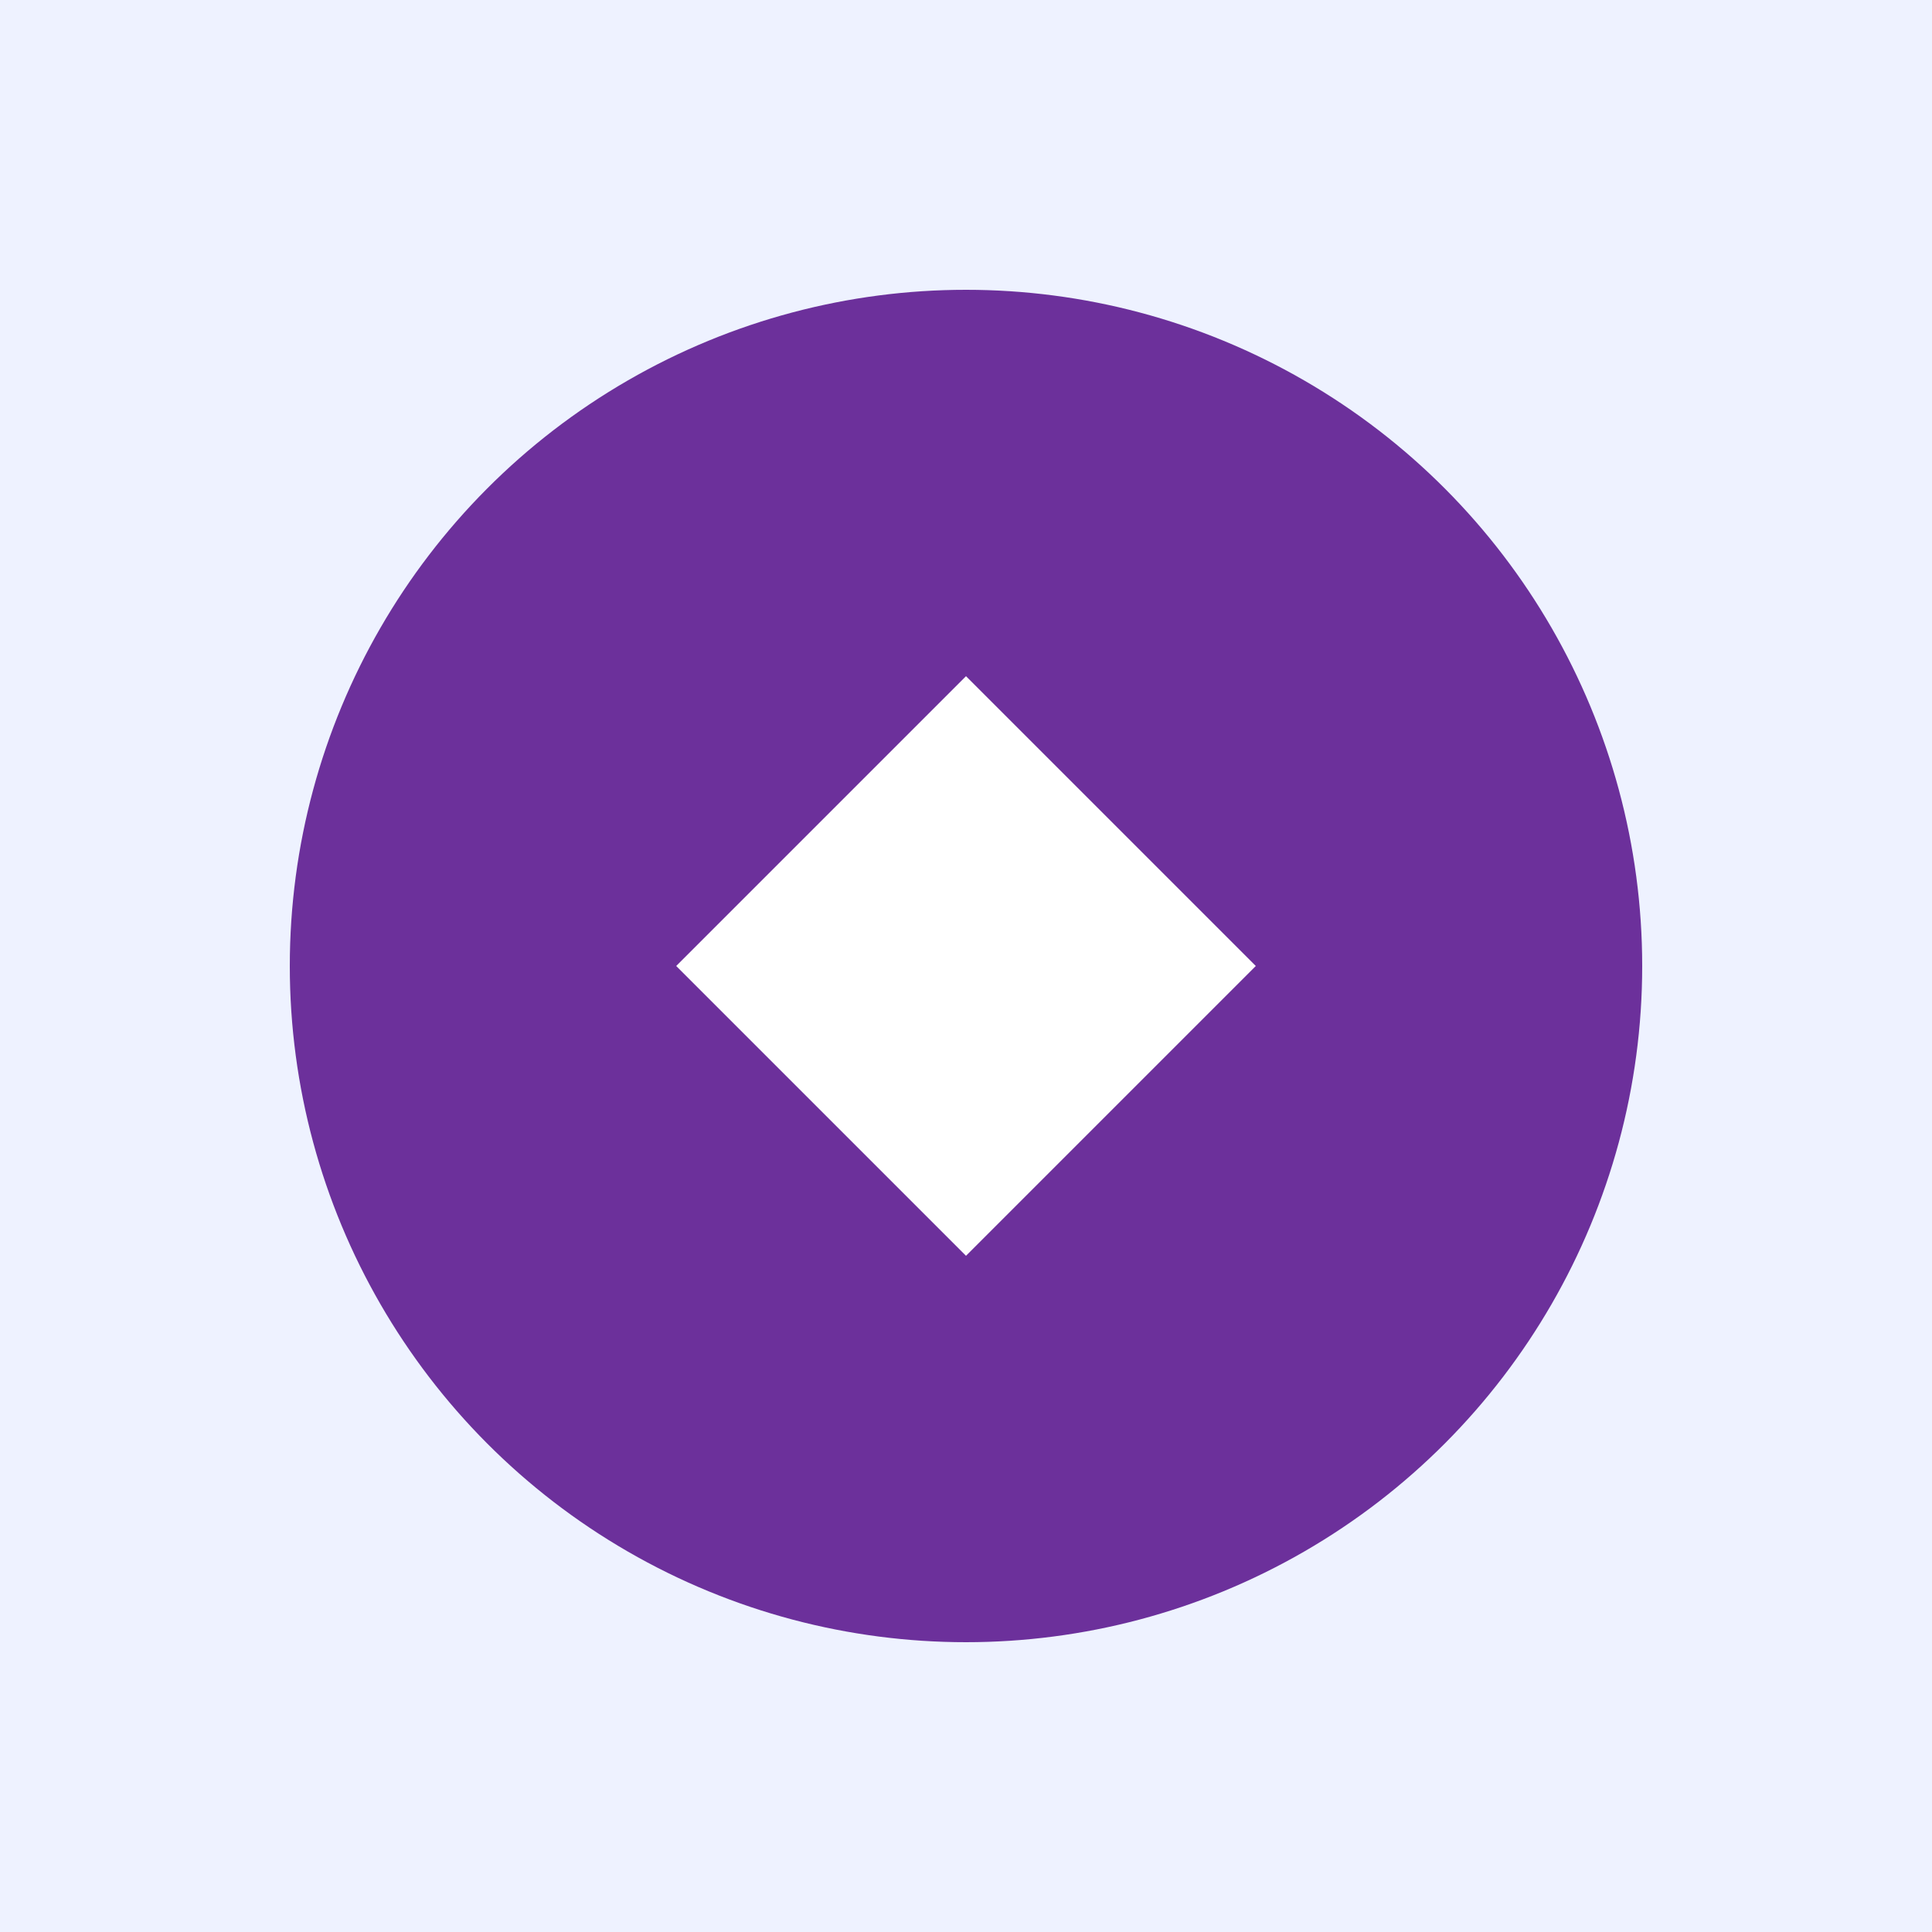 <!-- public/images/product-2.svg -->
<svg width="200" height="200" viewBox="0 0 200 200" fill="none" xmlns="http://www.w3.org/2000/svg">
<rect width="200" height="200" fill="#EEF2FF"/>
<circle cx="100" cy="100" r="70" fill="#4B0082" opacity="0.8"/>
<path d="M100 70L130 100L100 130L70 100L100 70Z" fill="white"/>
</svg>